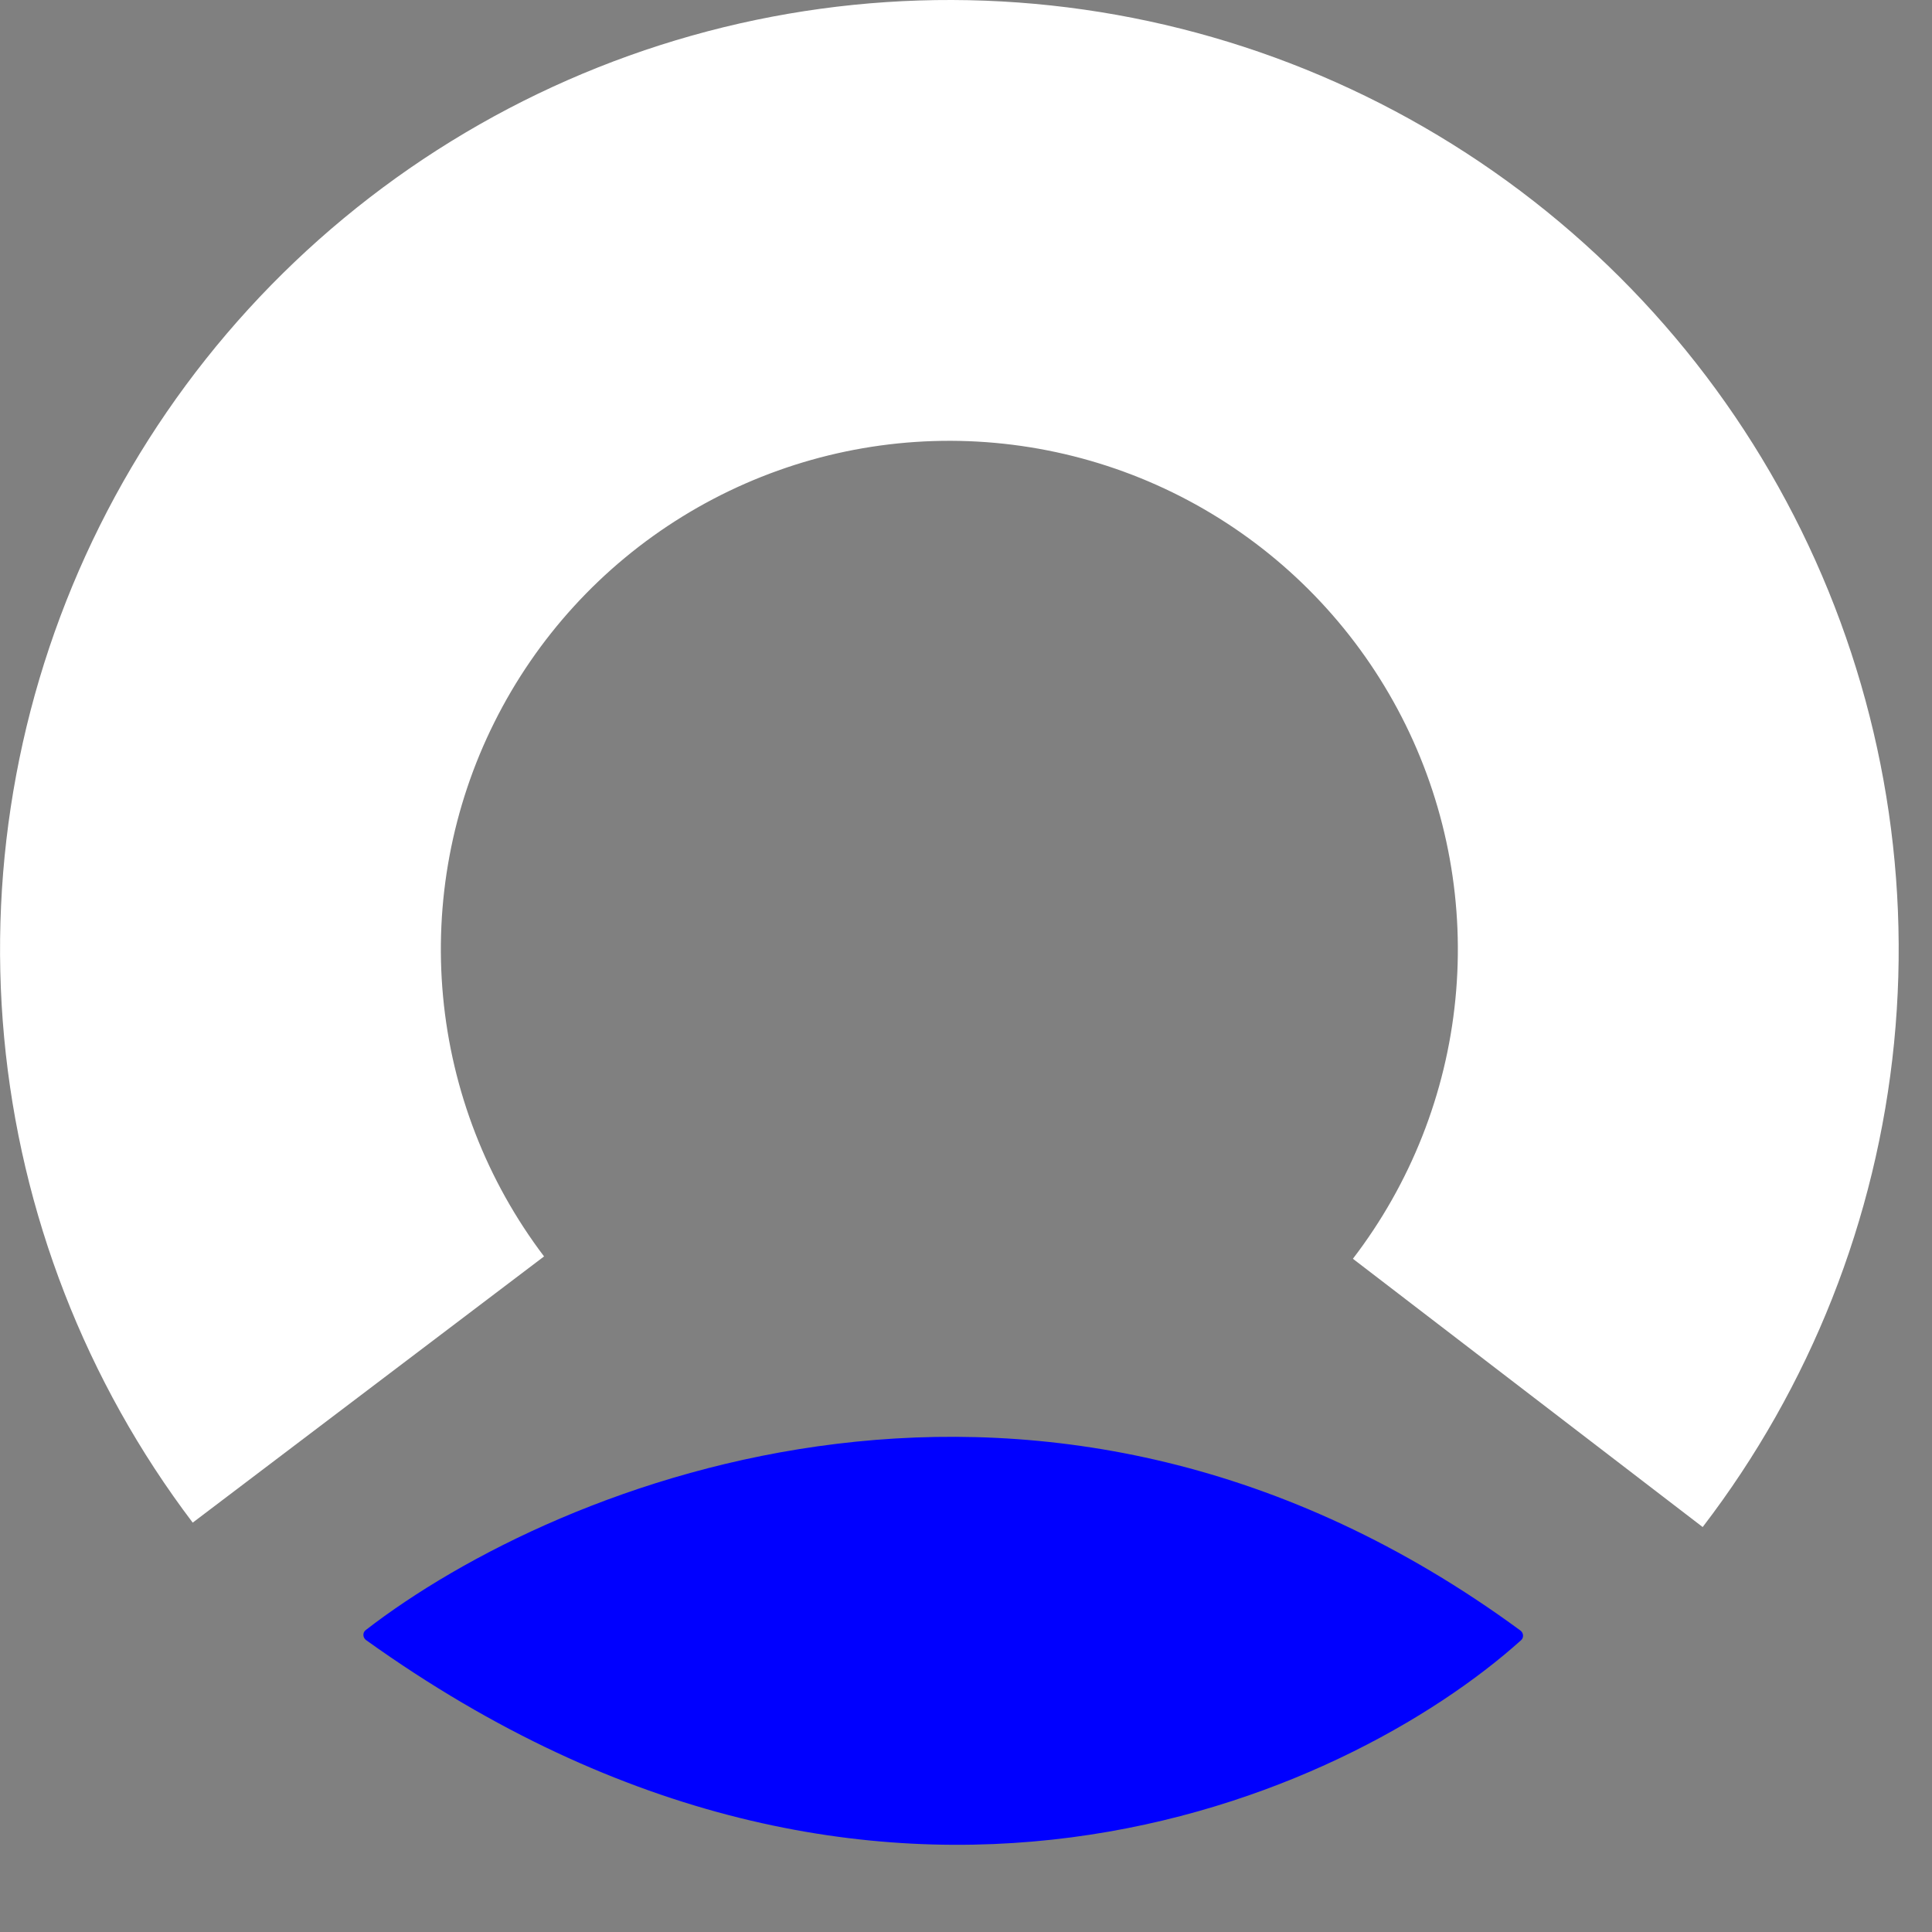 <svg width="43" height="43" viewBox="0 0 43 43" fill="none" xmlns="http://www.w3.org/2000/svg">
<rect x="0" y="0" width="43" height="43" fill="#808080" stroke="none"/>
<g id="Frame 1000002624">
<g id="Group 2">
<path id="Ellipse 2944" d="M37.896 33.987C40.292 30.862 41.768 27.13 42.156 23.211C42.544 19.292 41.829 15.343 40.092 11.809C38.355 8.275 35.665 5.296 32.325 3.21C28.985 1.123 25.129 0.012 21.191 0C17.253 -0.011 13.39 1.078 10.039 3.145C6.687 5.212 3.98 8.175 2.222 11.699C0.465 15.223 -0.273 19.168 0.092 23.089C0.457 27.01 1.911 30.751 4.289 33.889L12.109 27.964C10.835 26.283 10.057 24.279 9.861 22.179C9.665 20.079 10.06 17.965 11.002 16.078C11.943 14.19 13.393 12.603 15.189 11.496C16.984 10.389 19.053 9.805 21.163 9.811C23.272 9.818 25.338 10.413 27.127 11.531C28.915 12.648 30.356 14.244 31.287 16.137C32.217 18.03 32.6 20.145 32.392 22.244C32.185 24.343 31.394 26.343 30.111 28.016L37.896 33.987Z" fill="#fff"/>
<path id="Vector 85" d="M33.838 36.289C23.267 28.528 12.414 32.973 8.14 36.28C8.065 36.337 8.073 36.45 8.15 36.505C19.613 44.712 29.964 40.002 33.854 36.506C33.92 36.447 33.91 36.342 33.838 36.289Z" fill="blue"/>
</g>
</g>
</svg>
